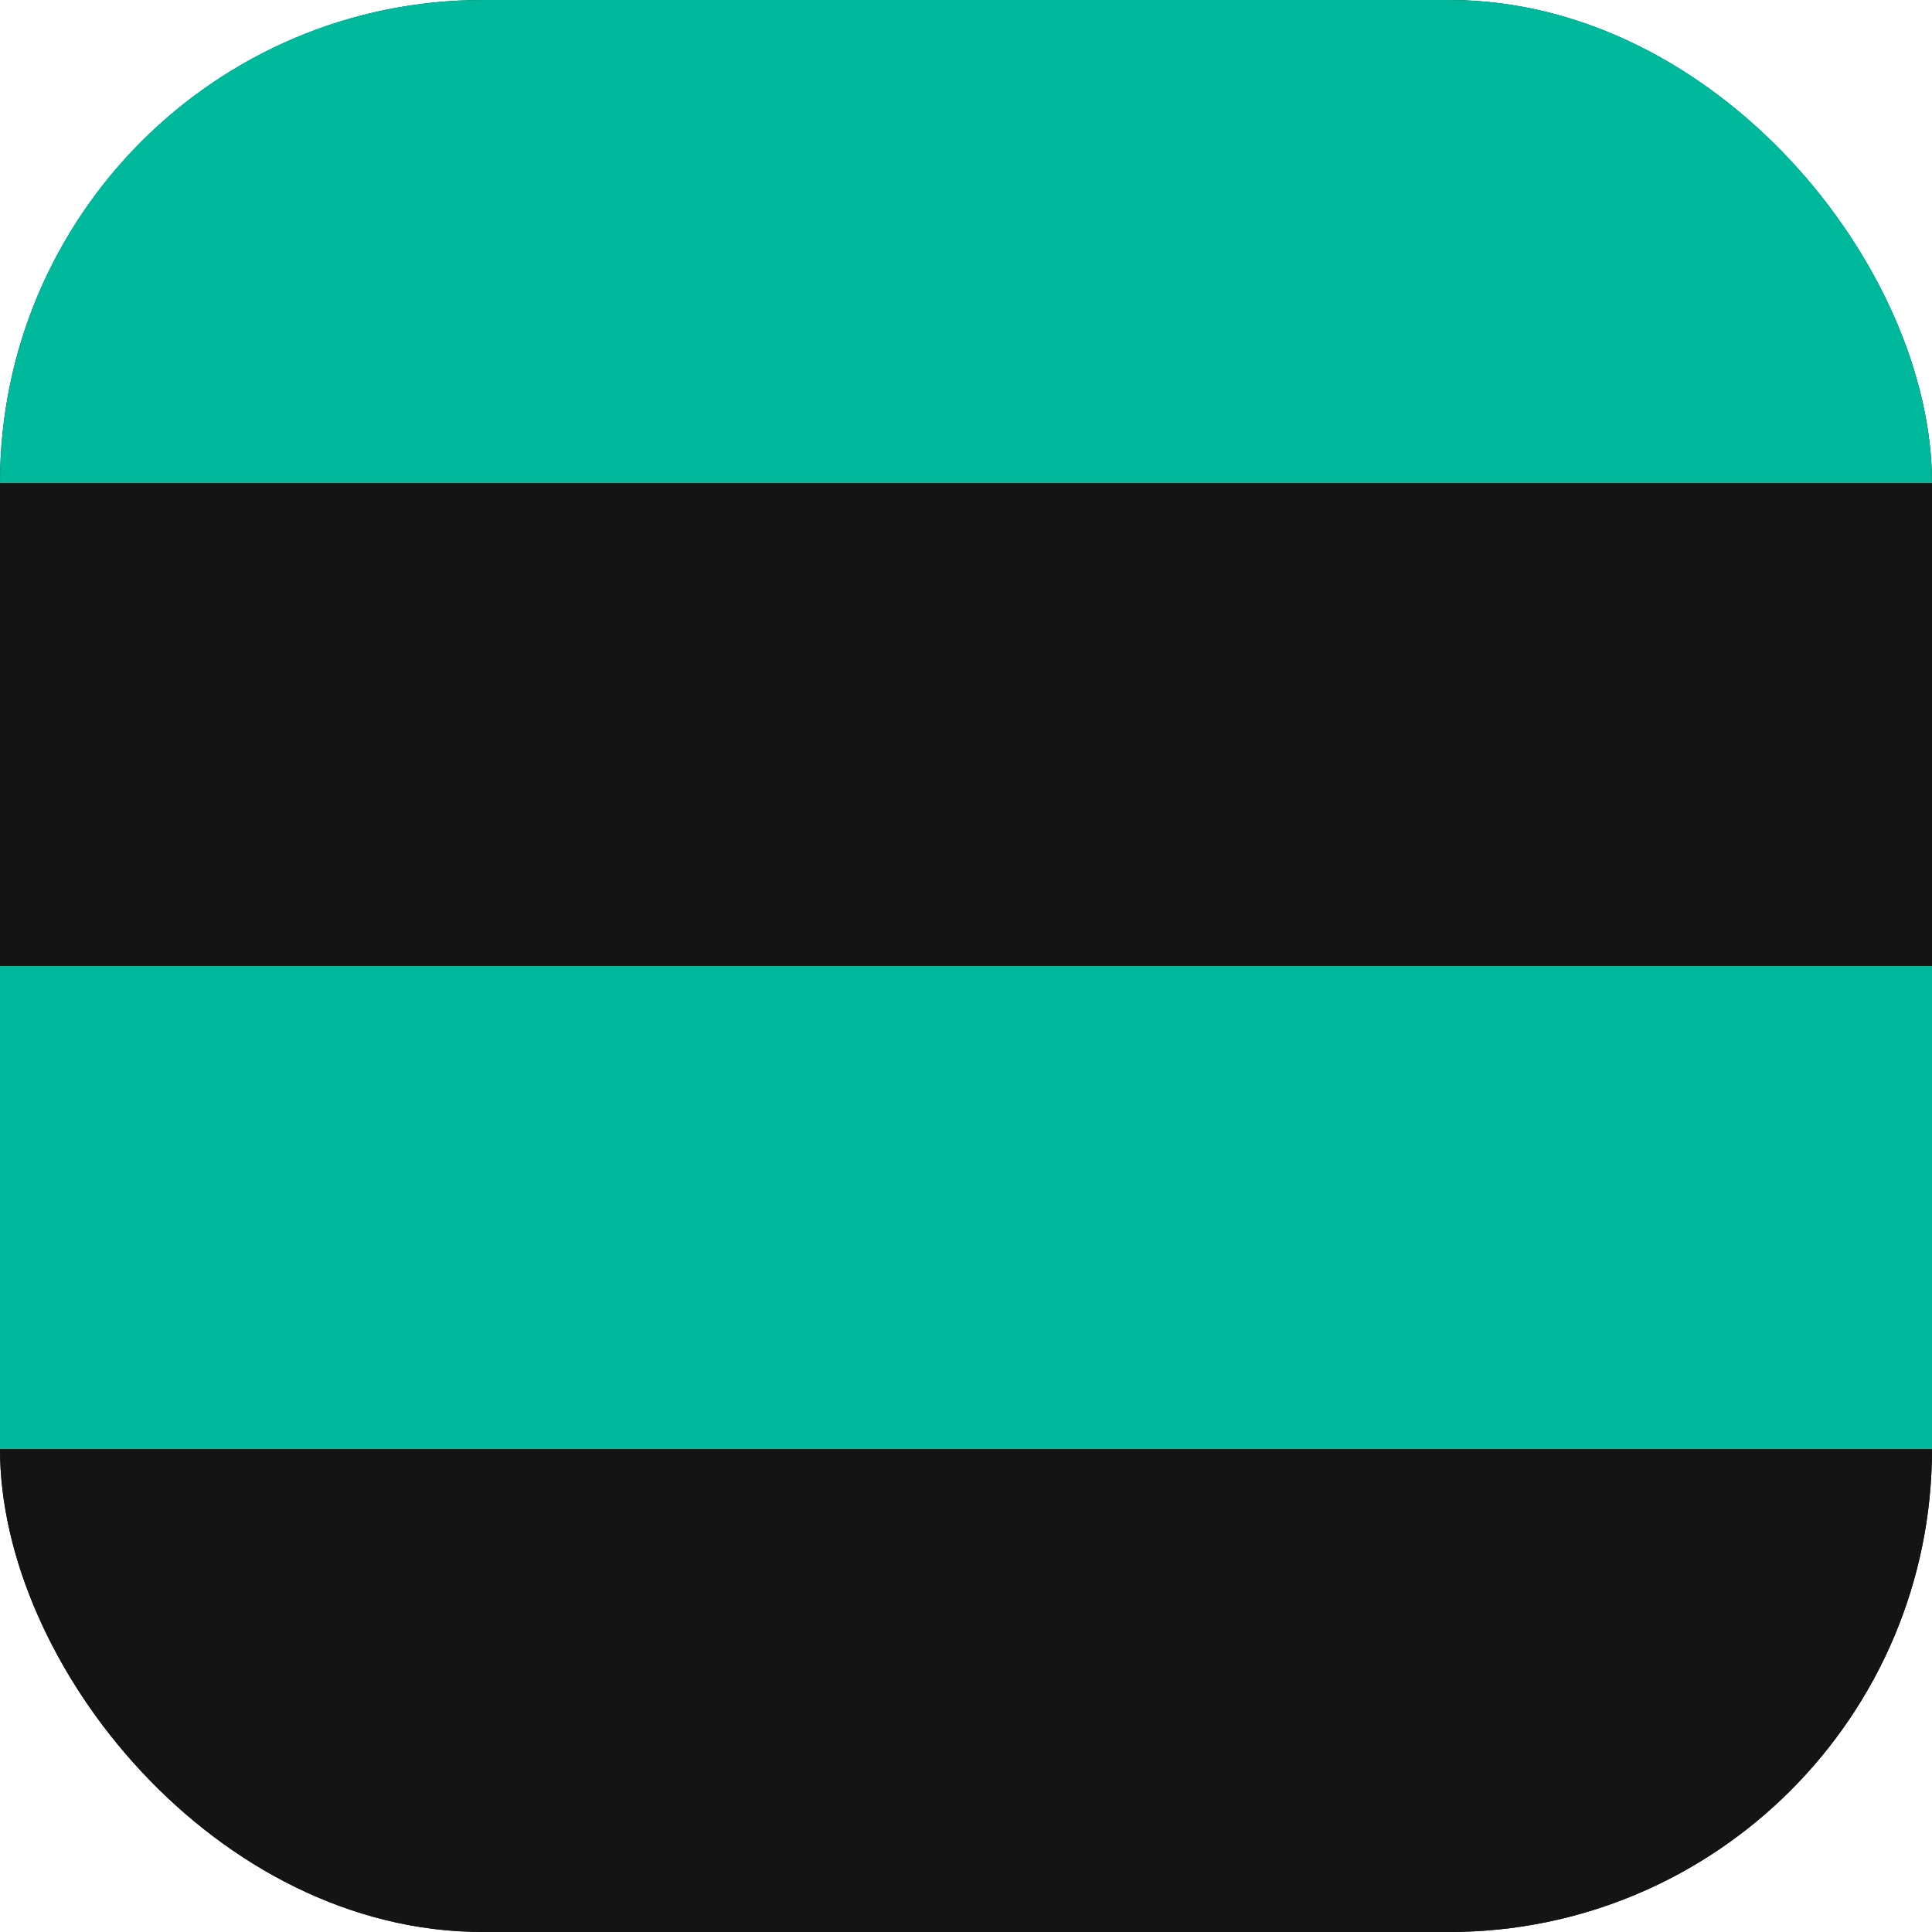 <svg width="128" height="128" viewBox="0 0 128 128" fill="none" xmlns="http://www.w3.org/2000/svg">
<g clip-path="url(#clip0_539_302)">
<rect width="128" height="128" rx="32" fill="#141414"/>
<rect width="128" height="32" fill="#00B99D"/>
<rect y="32" width="128" height="32" fill="#141414"/>
<rect y="64" width="128" height="32" fill="#00B99D"/>
<rect y="96" width="128" height="32" fill="#141414"/>
</g>
<defs>
<clipPath id="clip0_539_302">
<rect width="128" height="128" rx="32" fill="white"/>
</clipPath>
</defs>
</svg>
